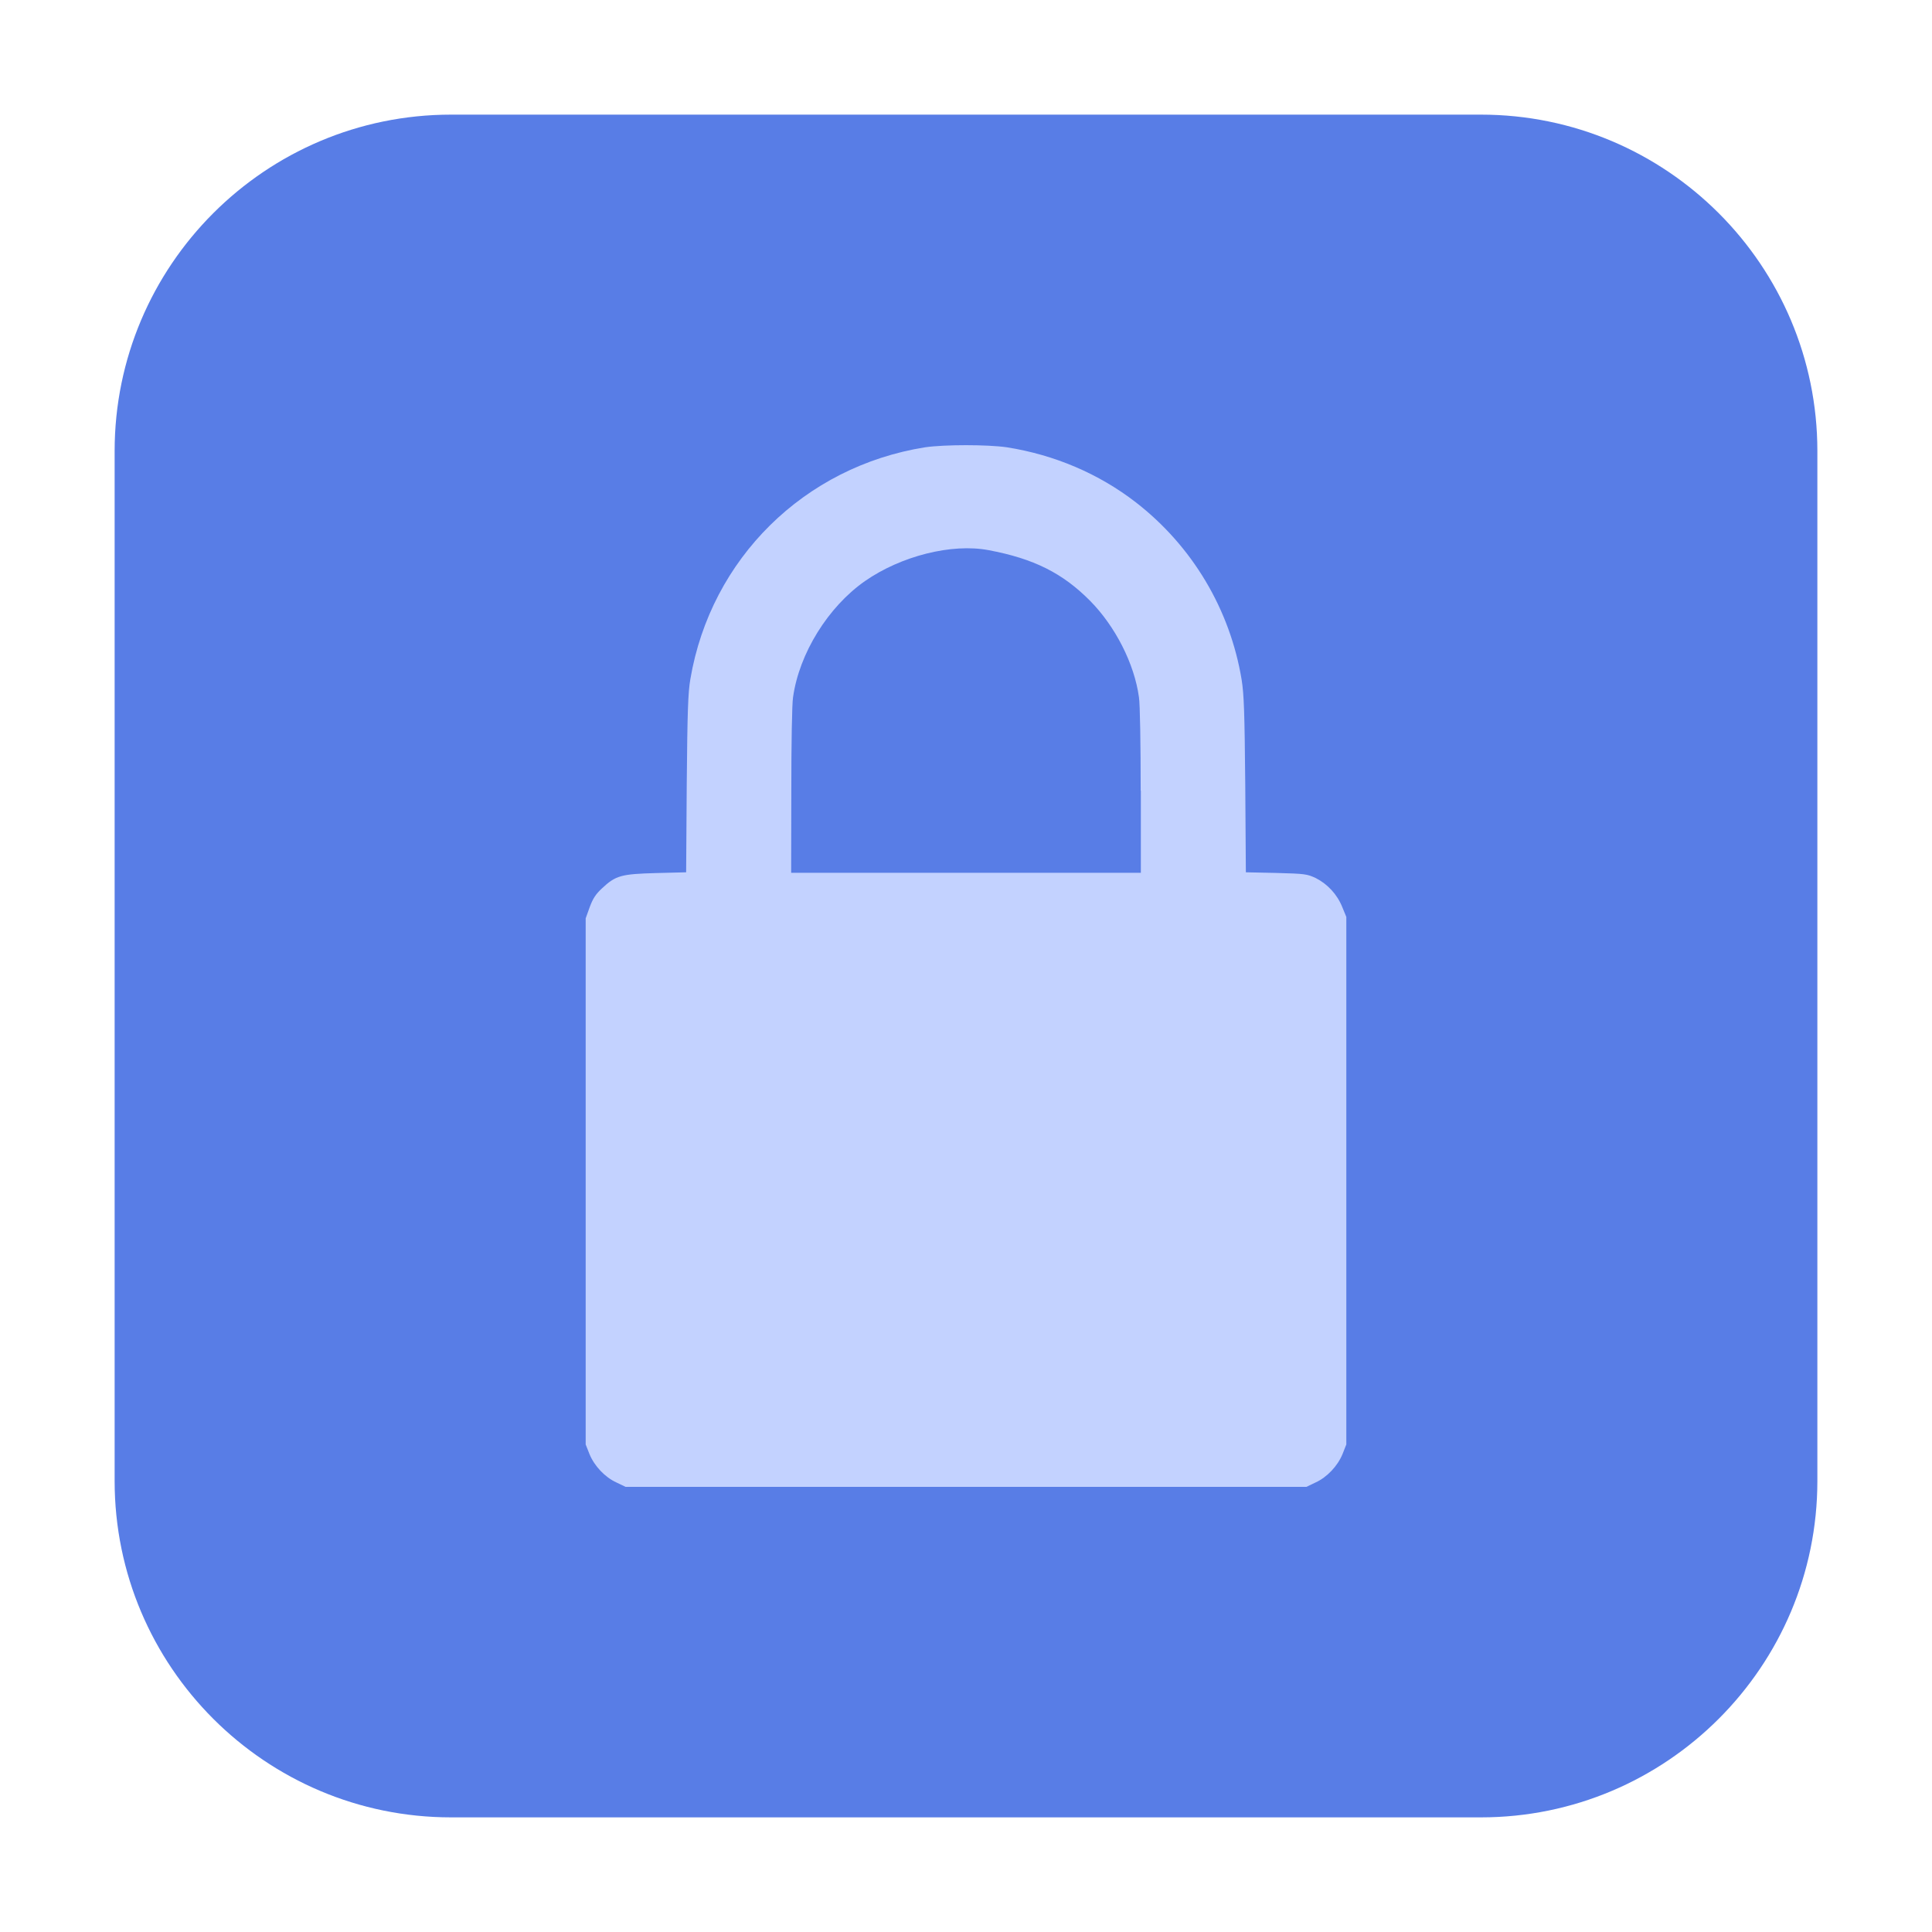 <?xml version="1.0" encoding="UTF-8"?>
<svg xmlns="http://www.w3.org/2000/svg" xmlns:xlink="http://www.w3.org/1999/xlink" width="48pt" height="48pt" viewBox="0 0 48 48" version="1.1">
<g id="surface1">
<path style=" stroke:none;fill-rule:evenodd;fill:rgb(34.51%,49.02%,90.196%);fill-opacity:1;" d="M 11.207 2.848 L 36.793 2.848 C 41.406 2.848 45.152 6.594 45.152 11.207 L 45.152 36.793 C 45.152 41.406 41.406 45.152 36.793 45.152 L 11.207 45.152 C 6.594 45.152 2.848 41.406 2.848 36.793 L 2.848 11.207 C 2.848 6.594 6.594 2.848 11.207 2.848 Z M 11.207 2.848 "/>
<path style=" stroke:none;fill-rule:nonzero;fill:rgb(76.471%,82.353%,100%);fill-opacity:1;" d="M 15.316 36.832 C 15.031 36.703 14.766 36.422 14.645 36.125 L 14.551 35.887 L 14.551 22.816 L 14.652 22.535 C 14.73 22.324 14.801 22.215 14.953 22.074 C 15.297 21.75 15.434 21.715 16.297 21.691 L 17.047 21.672 L 17.062 19.473 C 17.078 17.672 17.094 17.207 17.152 16.871 C 17.66 13.879 19.984 11.59 22.984 11.113 C 23.465 11.043 24.535 11.043 25.016 11.113 C 26.203 11.301 27.301 11.77 28.219 12.48 C 29.621 13.566 30.559 15.137 30.848 16.887 C 30.906 17.25 30.922 17.688 30.938 19.496 L 30.953 21.672 L 31.707 21.688 C 32.426 21.707 32.473 21.715 32.691 21.816 C 32.984 21.965 33.223 22.223 33.348 22.535 L 33.449 22.781 L 33.449 35.887 L 33.355 36.125 C 33.234 36.422 32.969 36.703 32.684 36.832 L 32.457 36.941 L 15.543 36.941 Z M 28.34 19.645 C 28.34 18.52 28.324 17.48 28.297 17.324 C 28.184 16.488 27.707 15.562 27.09 14.934 C 26.402 14.238 25.684 13.879 24.559 13.668 C 23.645 13.496 22.387 13.812 21.488 14.438 C 20.574 15.078 19.855 16.234 19.703 17.324 C 19.676 17.48 19.66 18.52 19.66 19.645 L 19.656 21.684 L 28.344 21.684 L 28.344 19.645 Z M 28.34 19.645 "/>
</g>
</svg>
